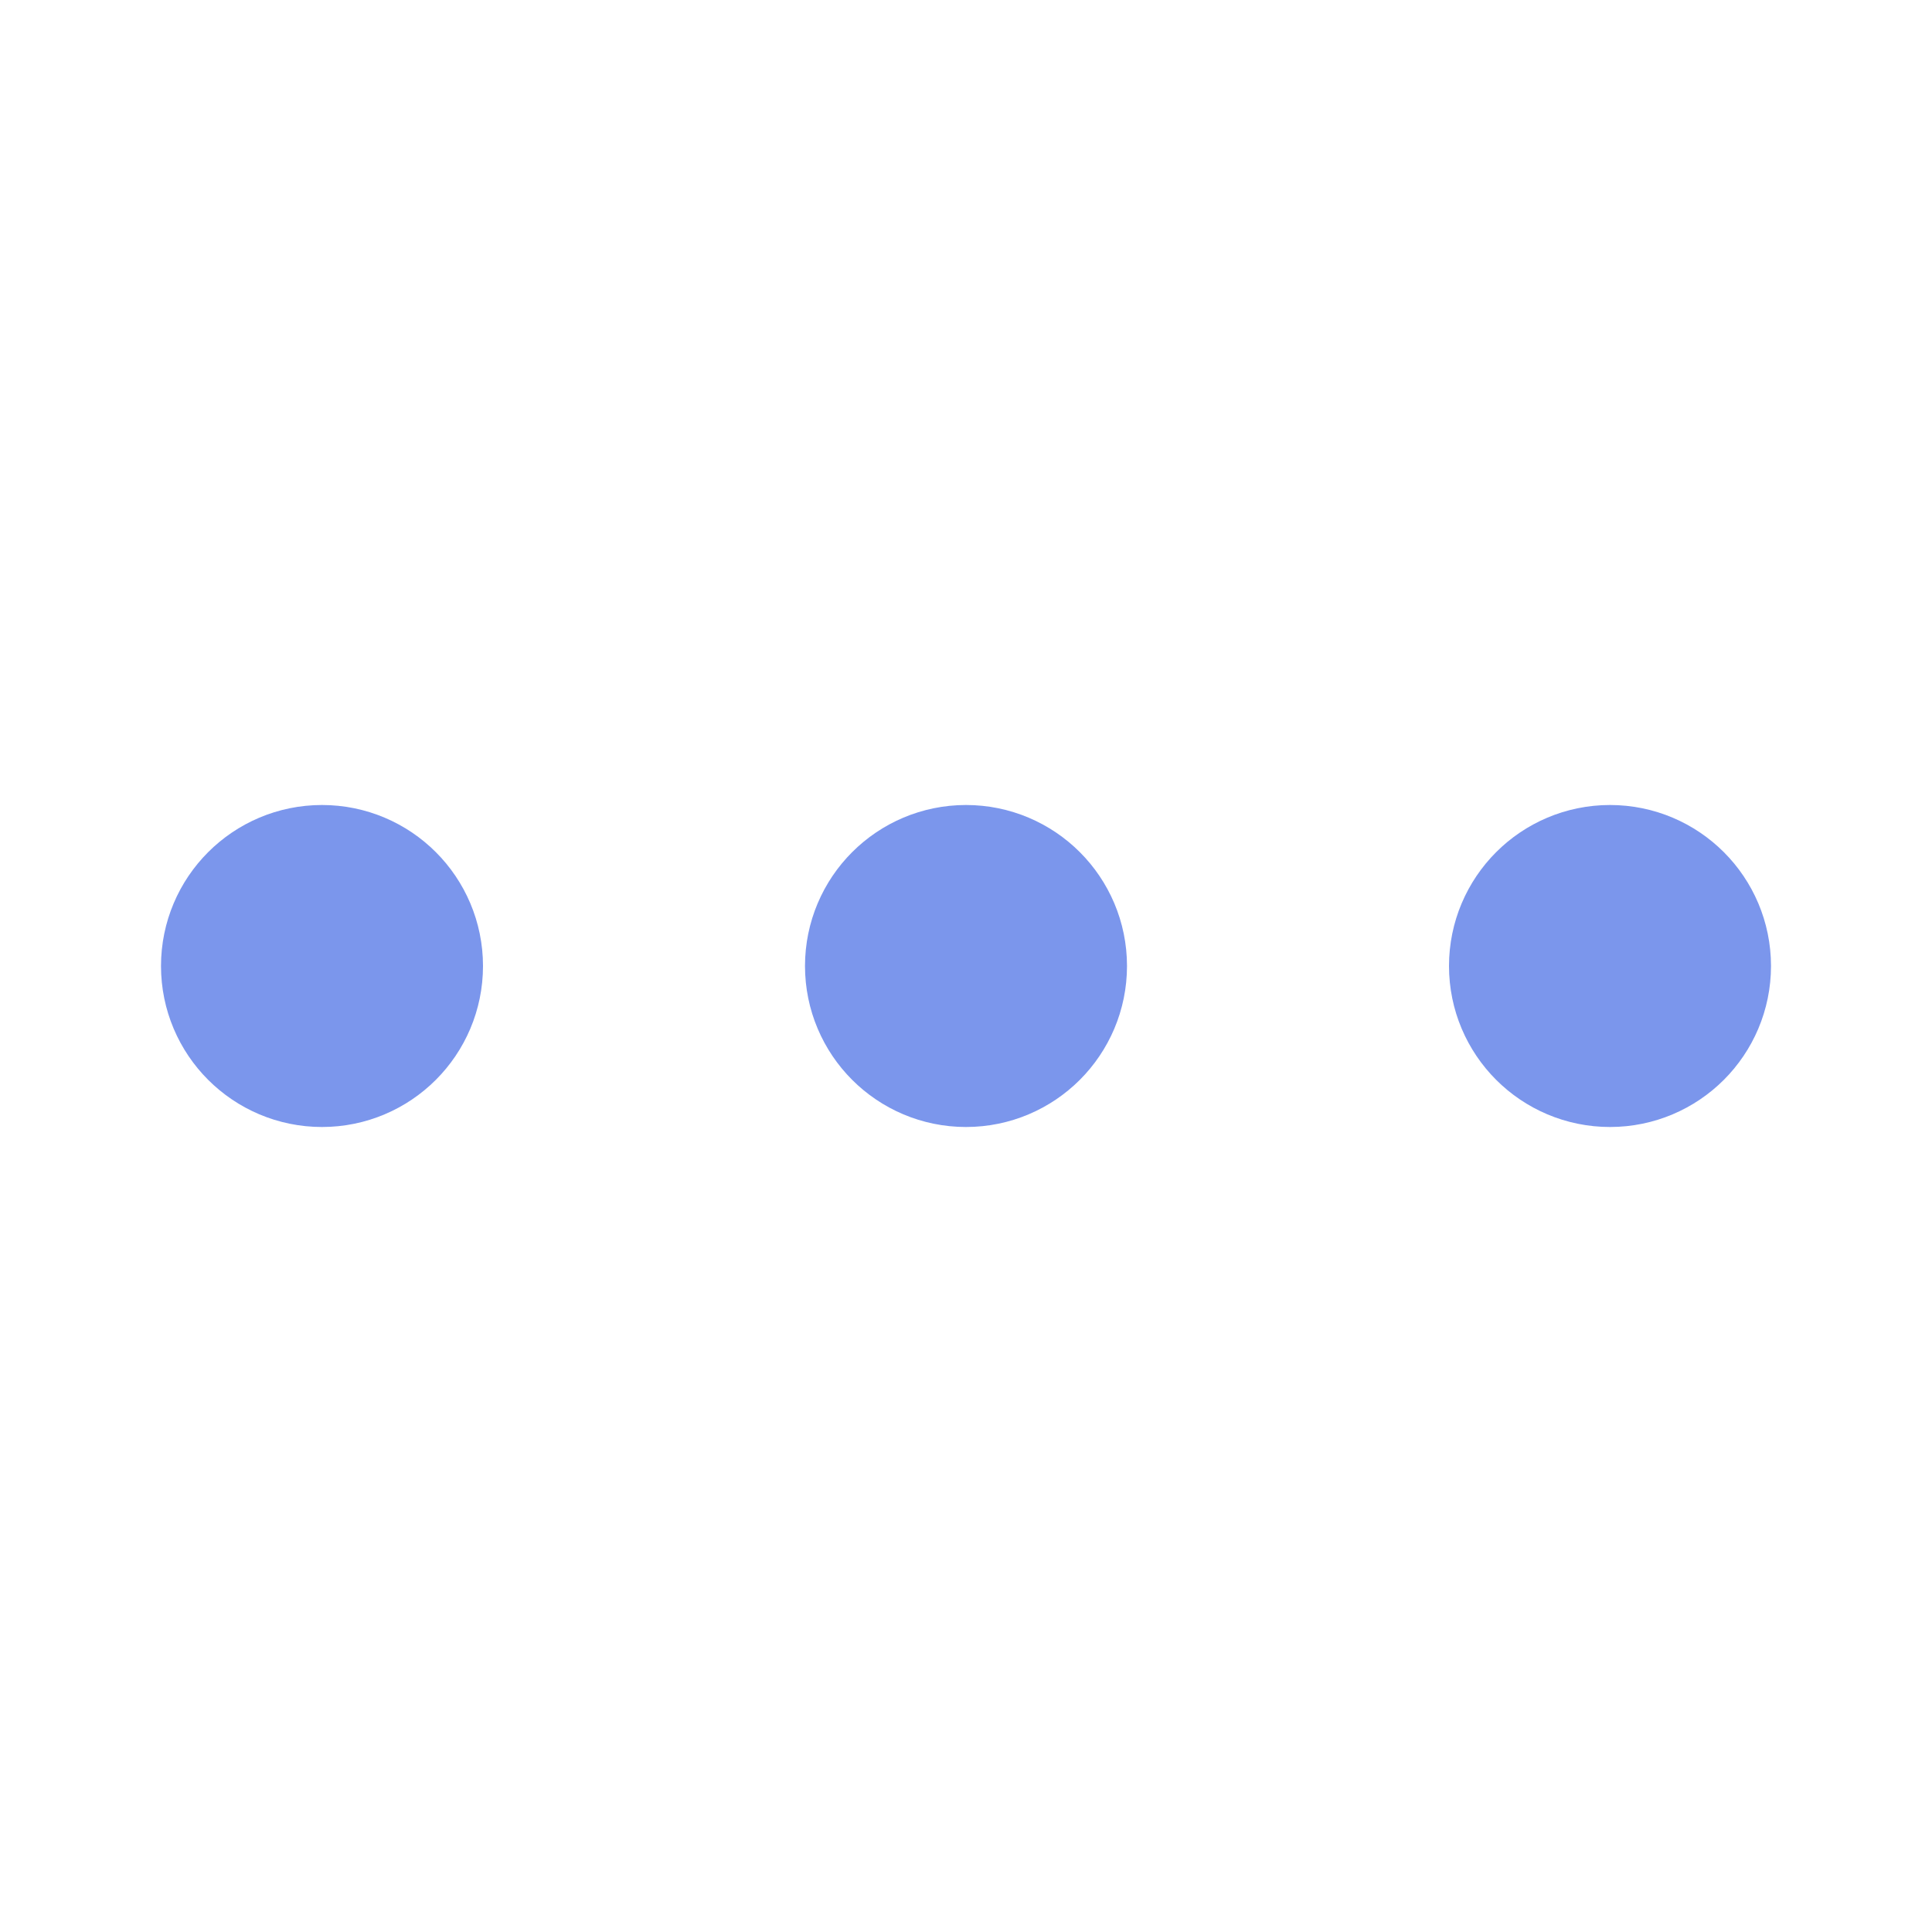 <svg xmlns="http://www.w3.org/2000/svg" width="1em" height="1em" preserveAspectRatio="xMidYMid meet" viewBox="0 0 24 24"><g fill="none" stroke="#7b96ec" stroke-width="2"><circle cx="4" cy="12" r="1"/><circle cx="12" cy="12" r="1"/><circle cx="20" cy="12" r="1"/></g></svg>